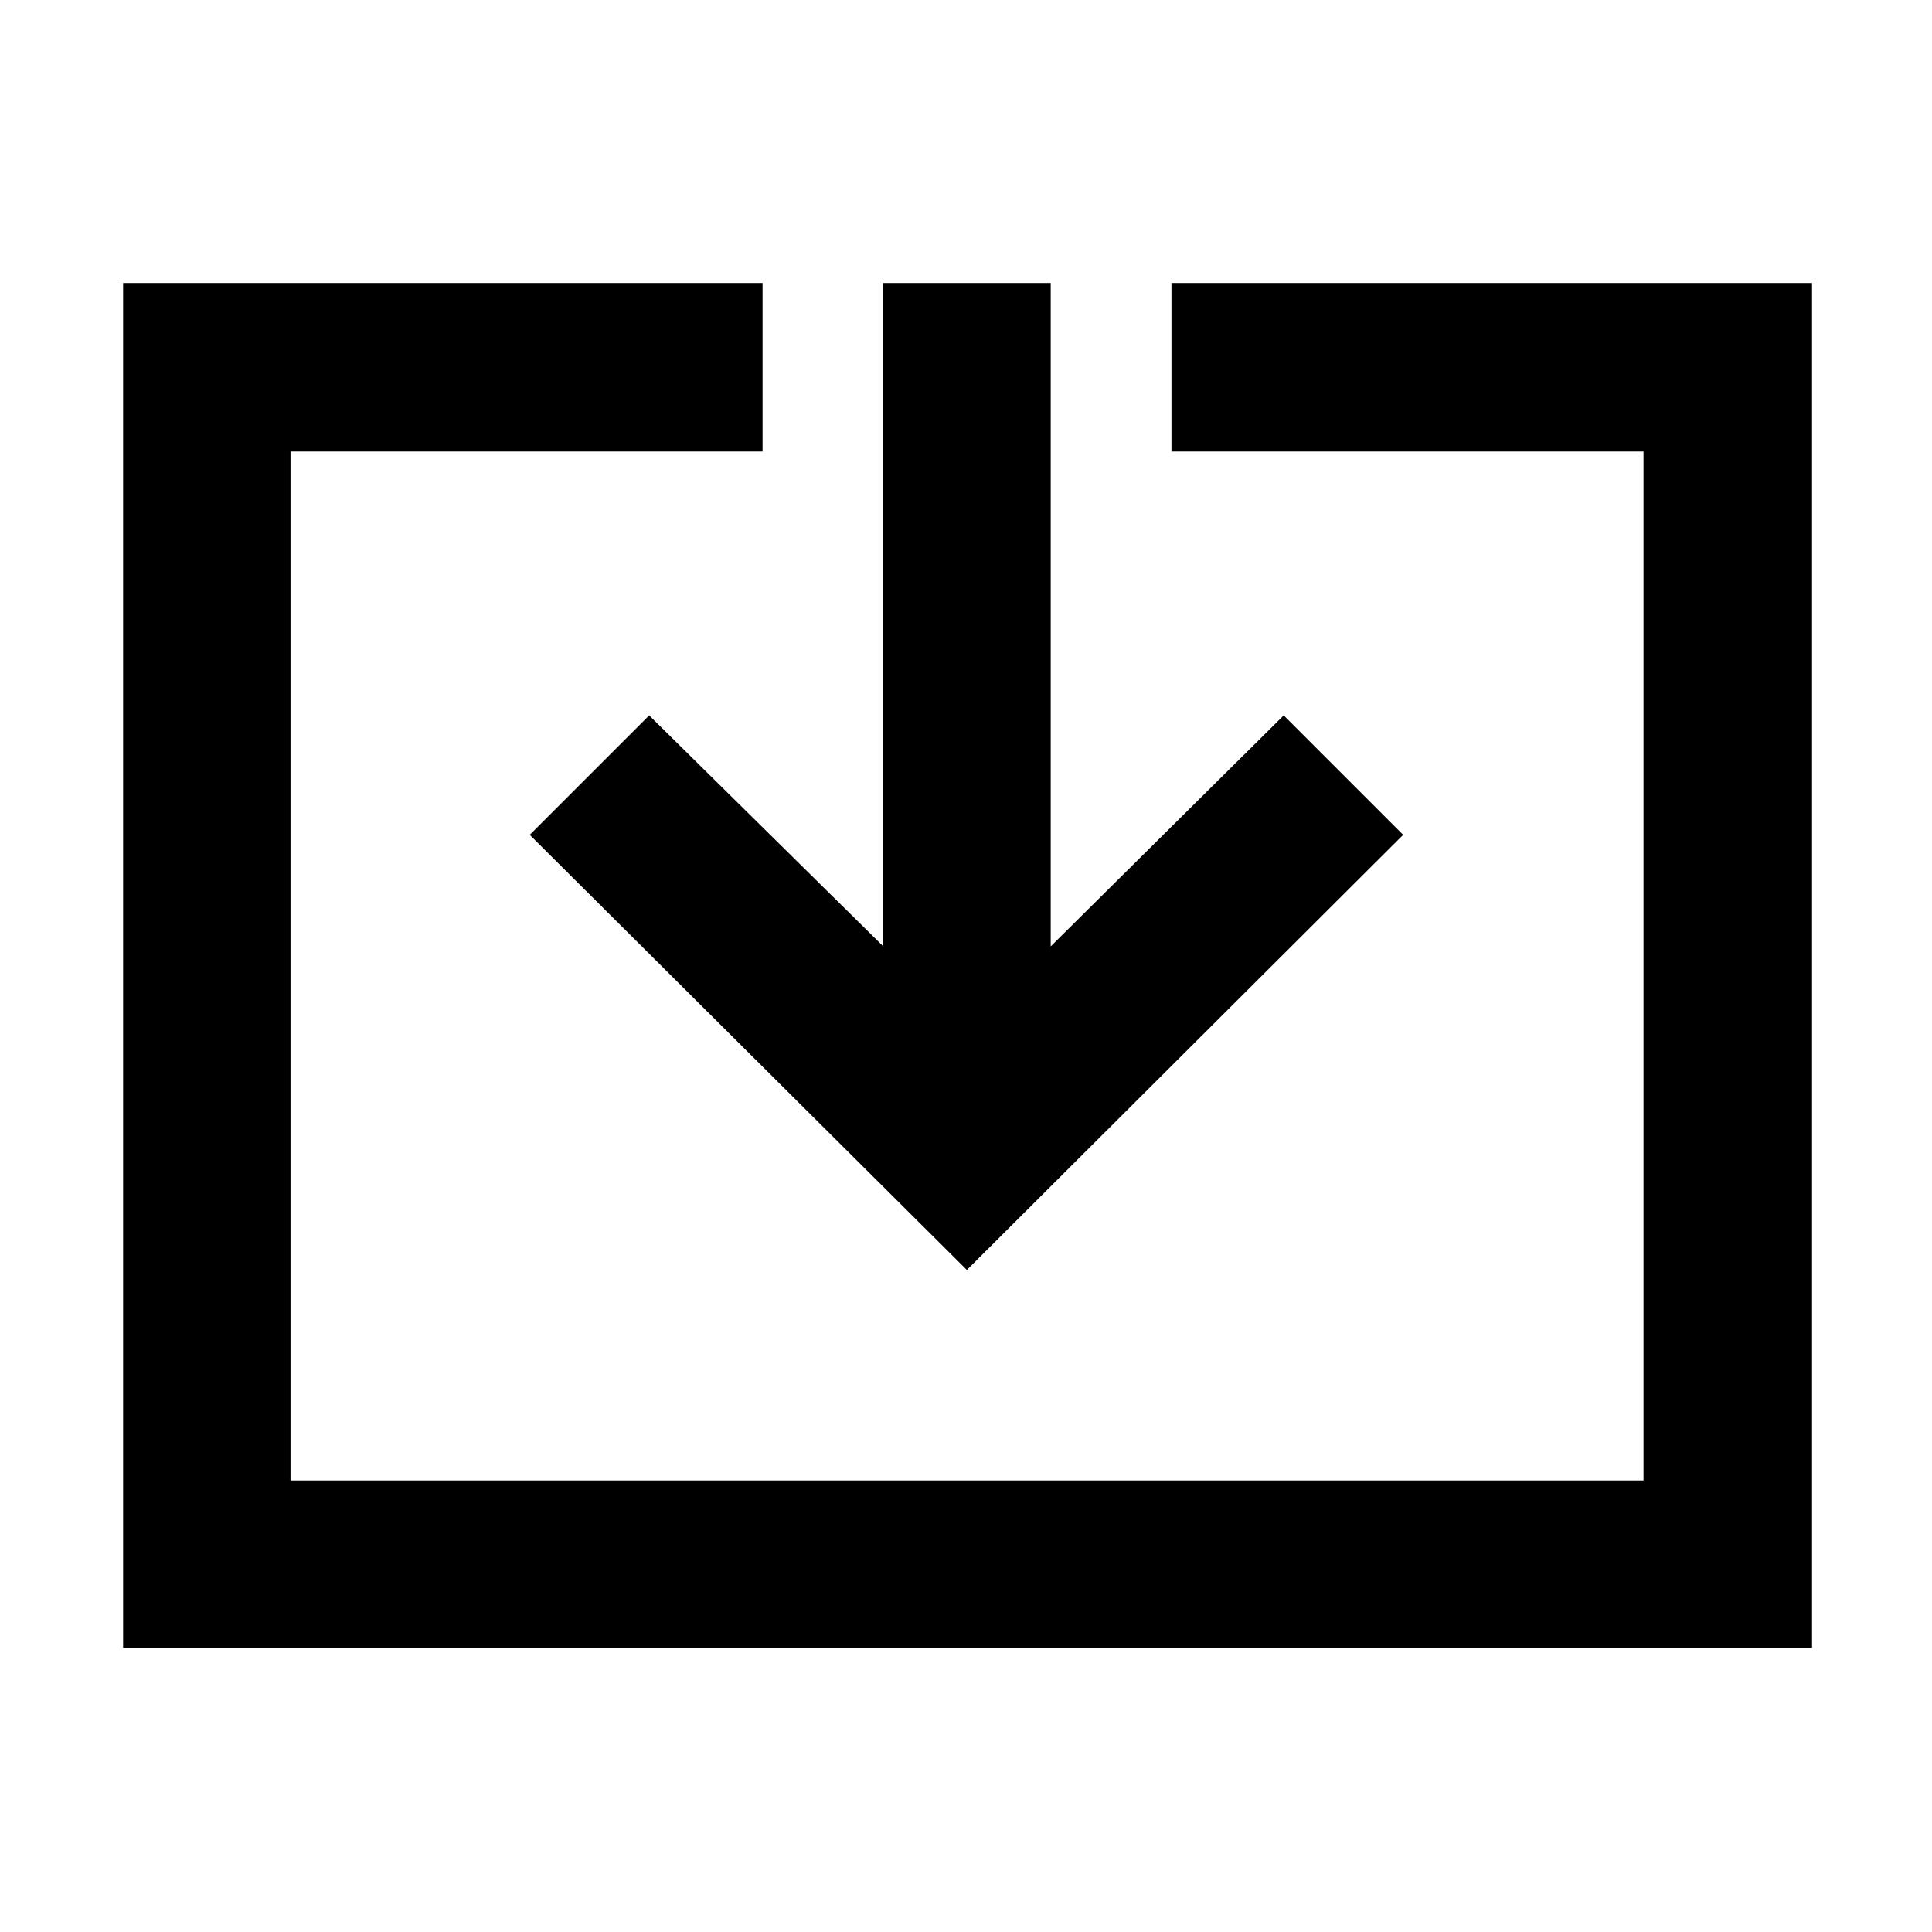 <svg xmlns="http://www.w3.org/2000/svg" height="48" viewBox="0 -960 960 960" width="48"><path d="M61.17-141.17v-678.22h317.74v83.74H144.35v511.3h672.3v-511.3H582.09v-83.74h318.3v678.22H61.17Zm419.26-187.79L263.22-545.17l59.35-59.35 116.34 114.78v-329.65h83.18v329.65l115.78-114.78 59.35 59.35-216.79 216.21Z"/></svg>